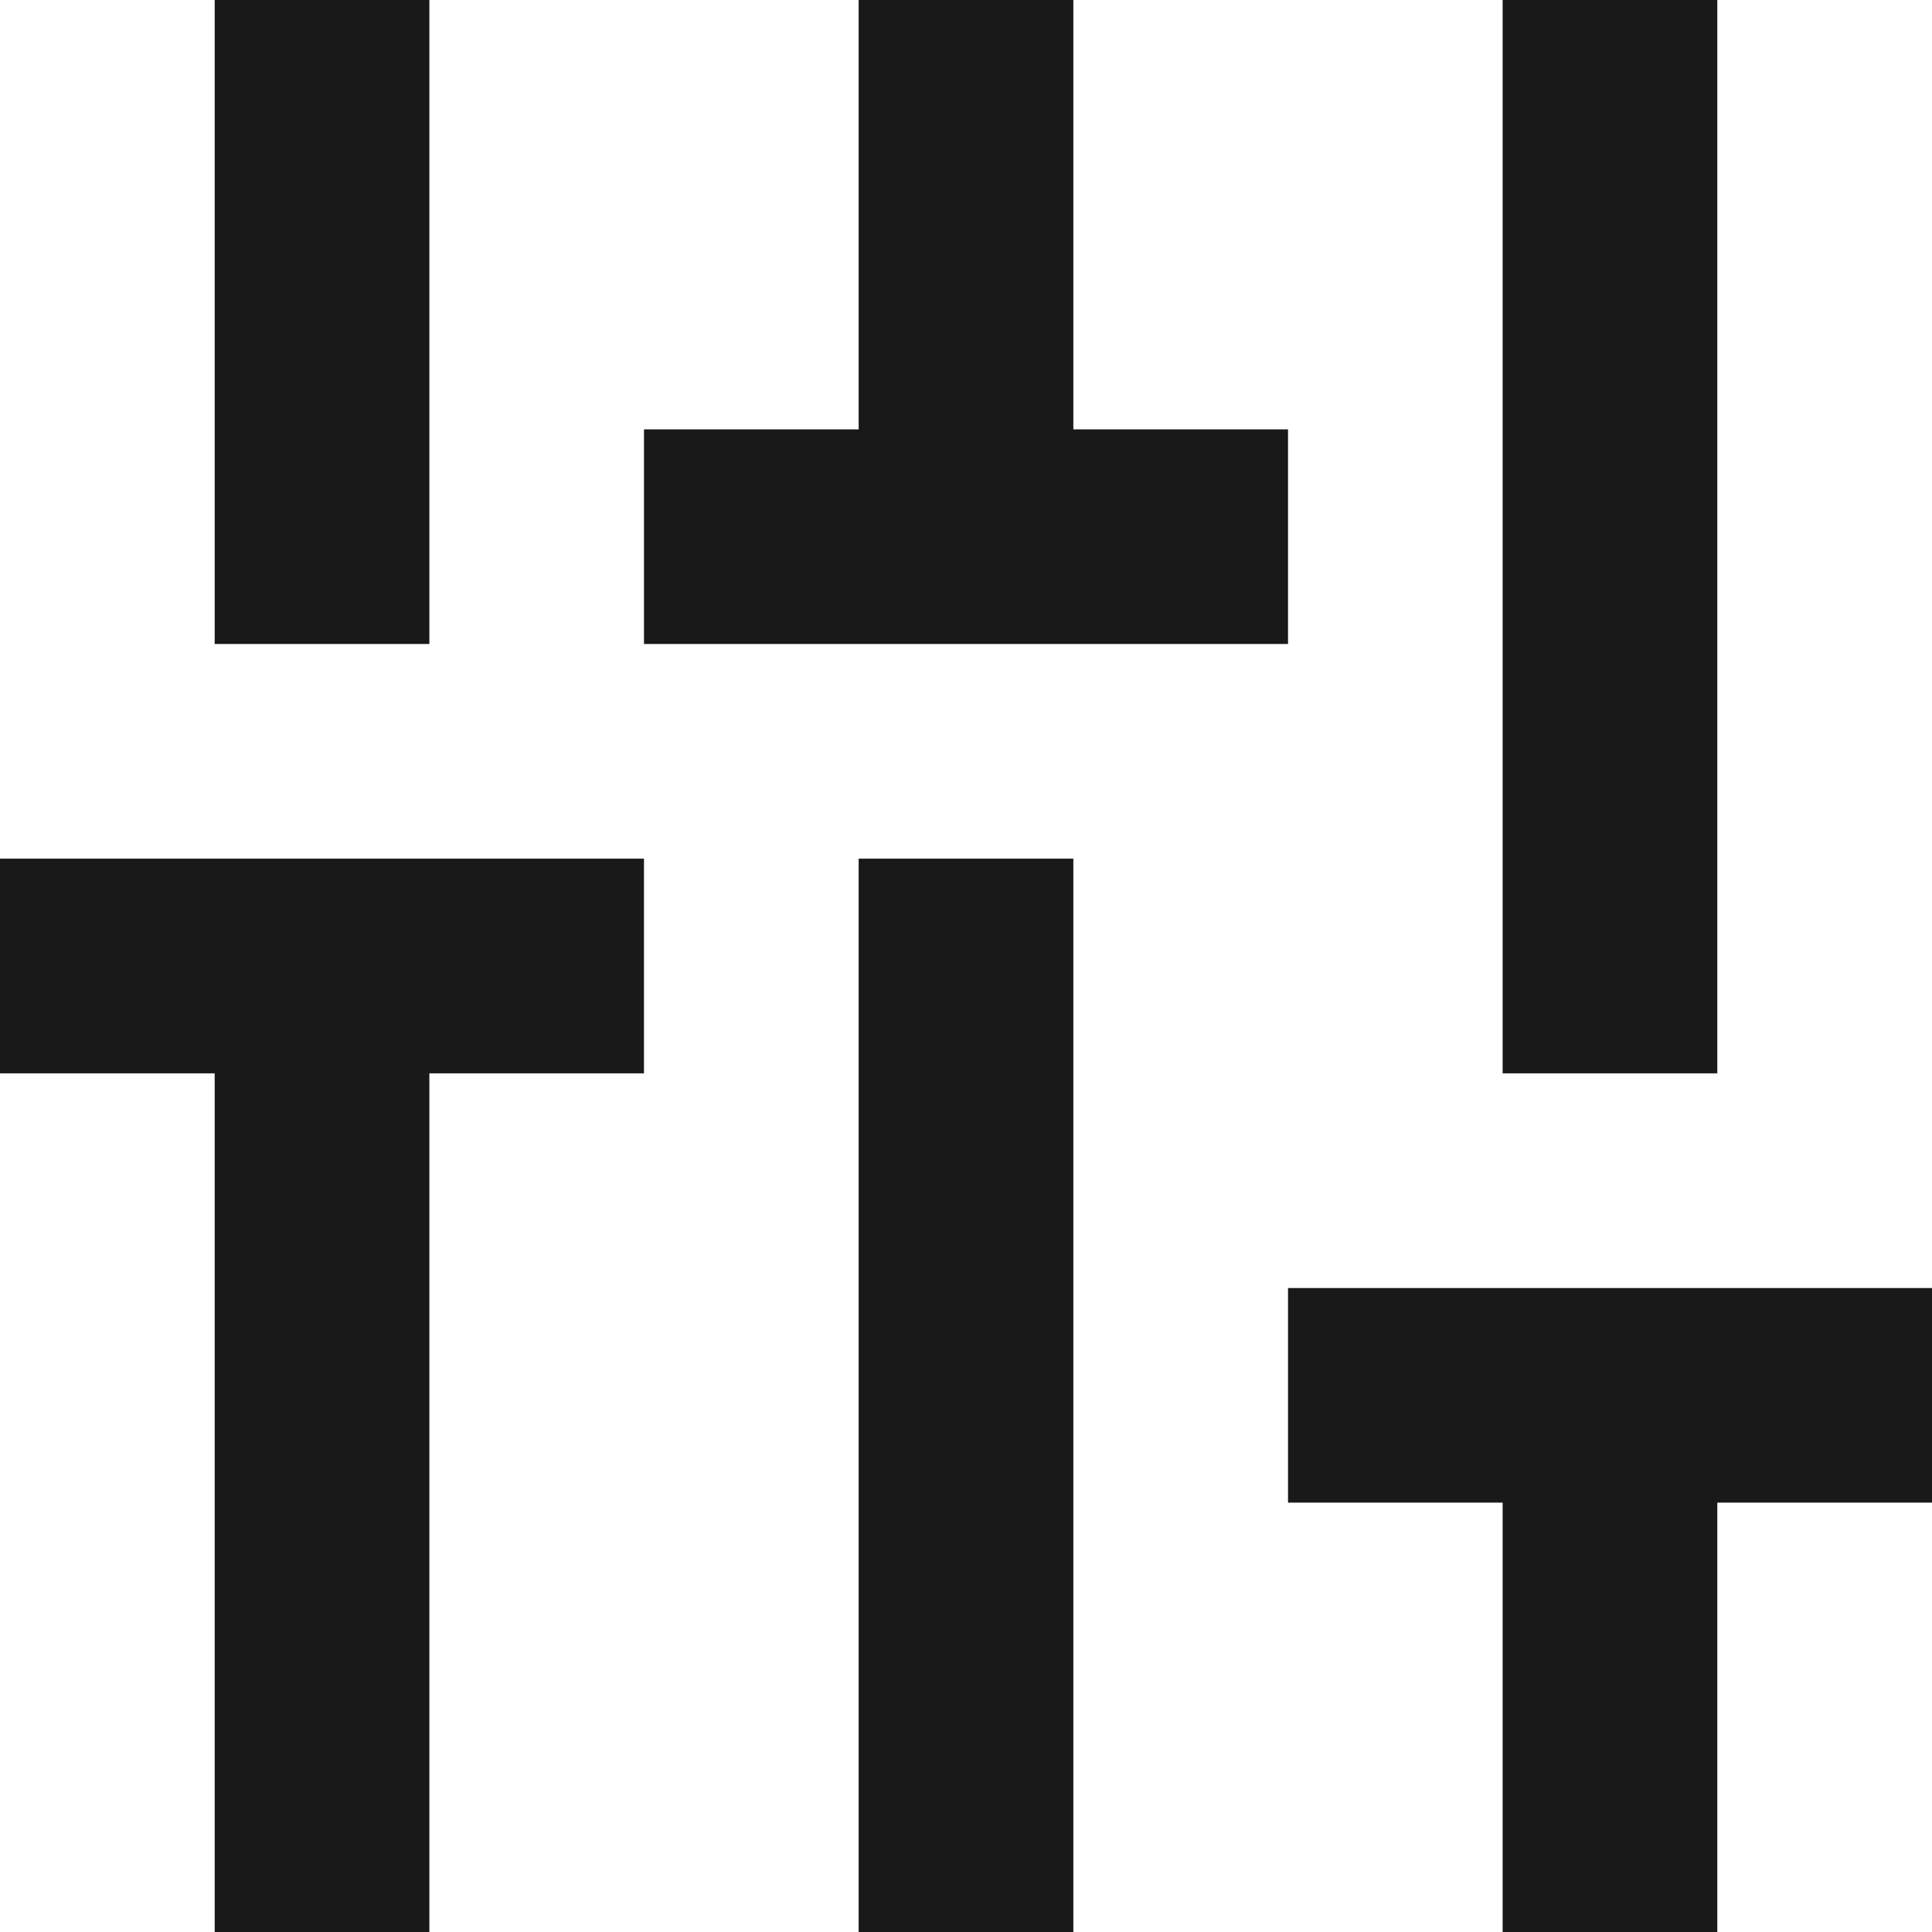 <svg width="25" height="25" viewBox="0 0 25 25" fill="none" xmlns="http://www.w3.org/2000/svg">
<path d="M5.556 0H2.778V8.333H5.556V0ZM22.222 0H19.444V13.889H22.222V0ZM0 13.889H2.778V25H5.556V13.889H8.333V11.111H0V13.889ZM16.667 5.556H13.889V0H11.111V5.556H8.333V8.333H16.667V5.556ZM11.111 25H13.889V11.111H11.111V25ZM16.667 16.667V19.444H19.444V25H22.222V19.444H25V16.667H16.667Z" fill="#191919"/>
</svg>
